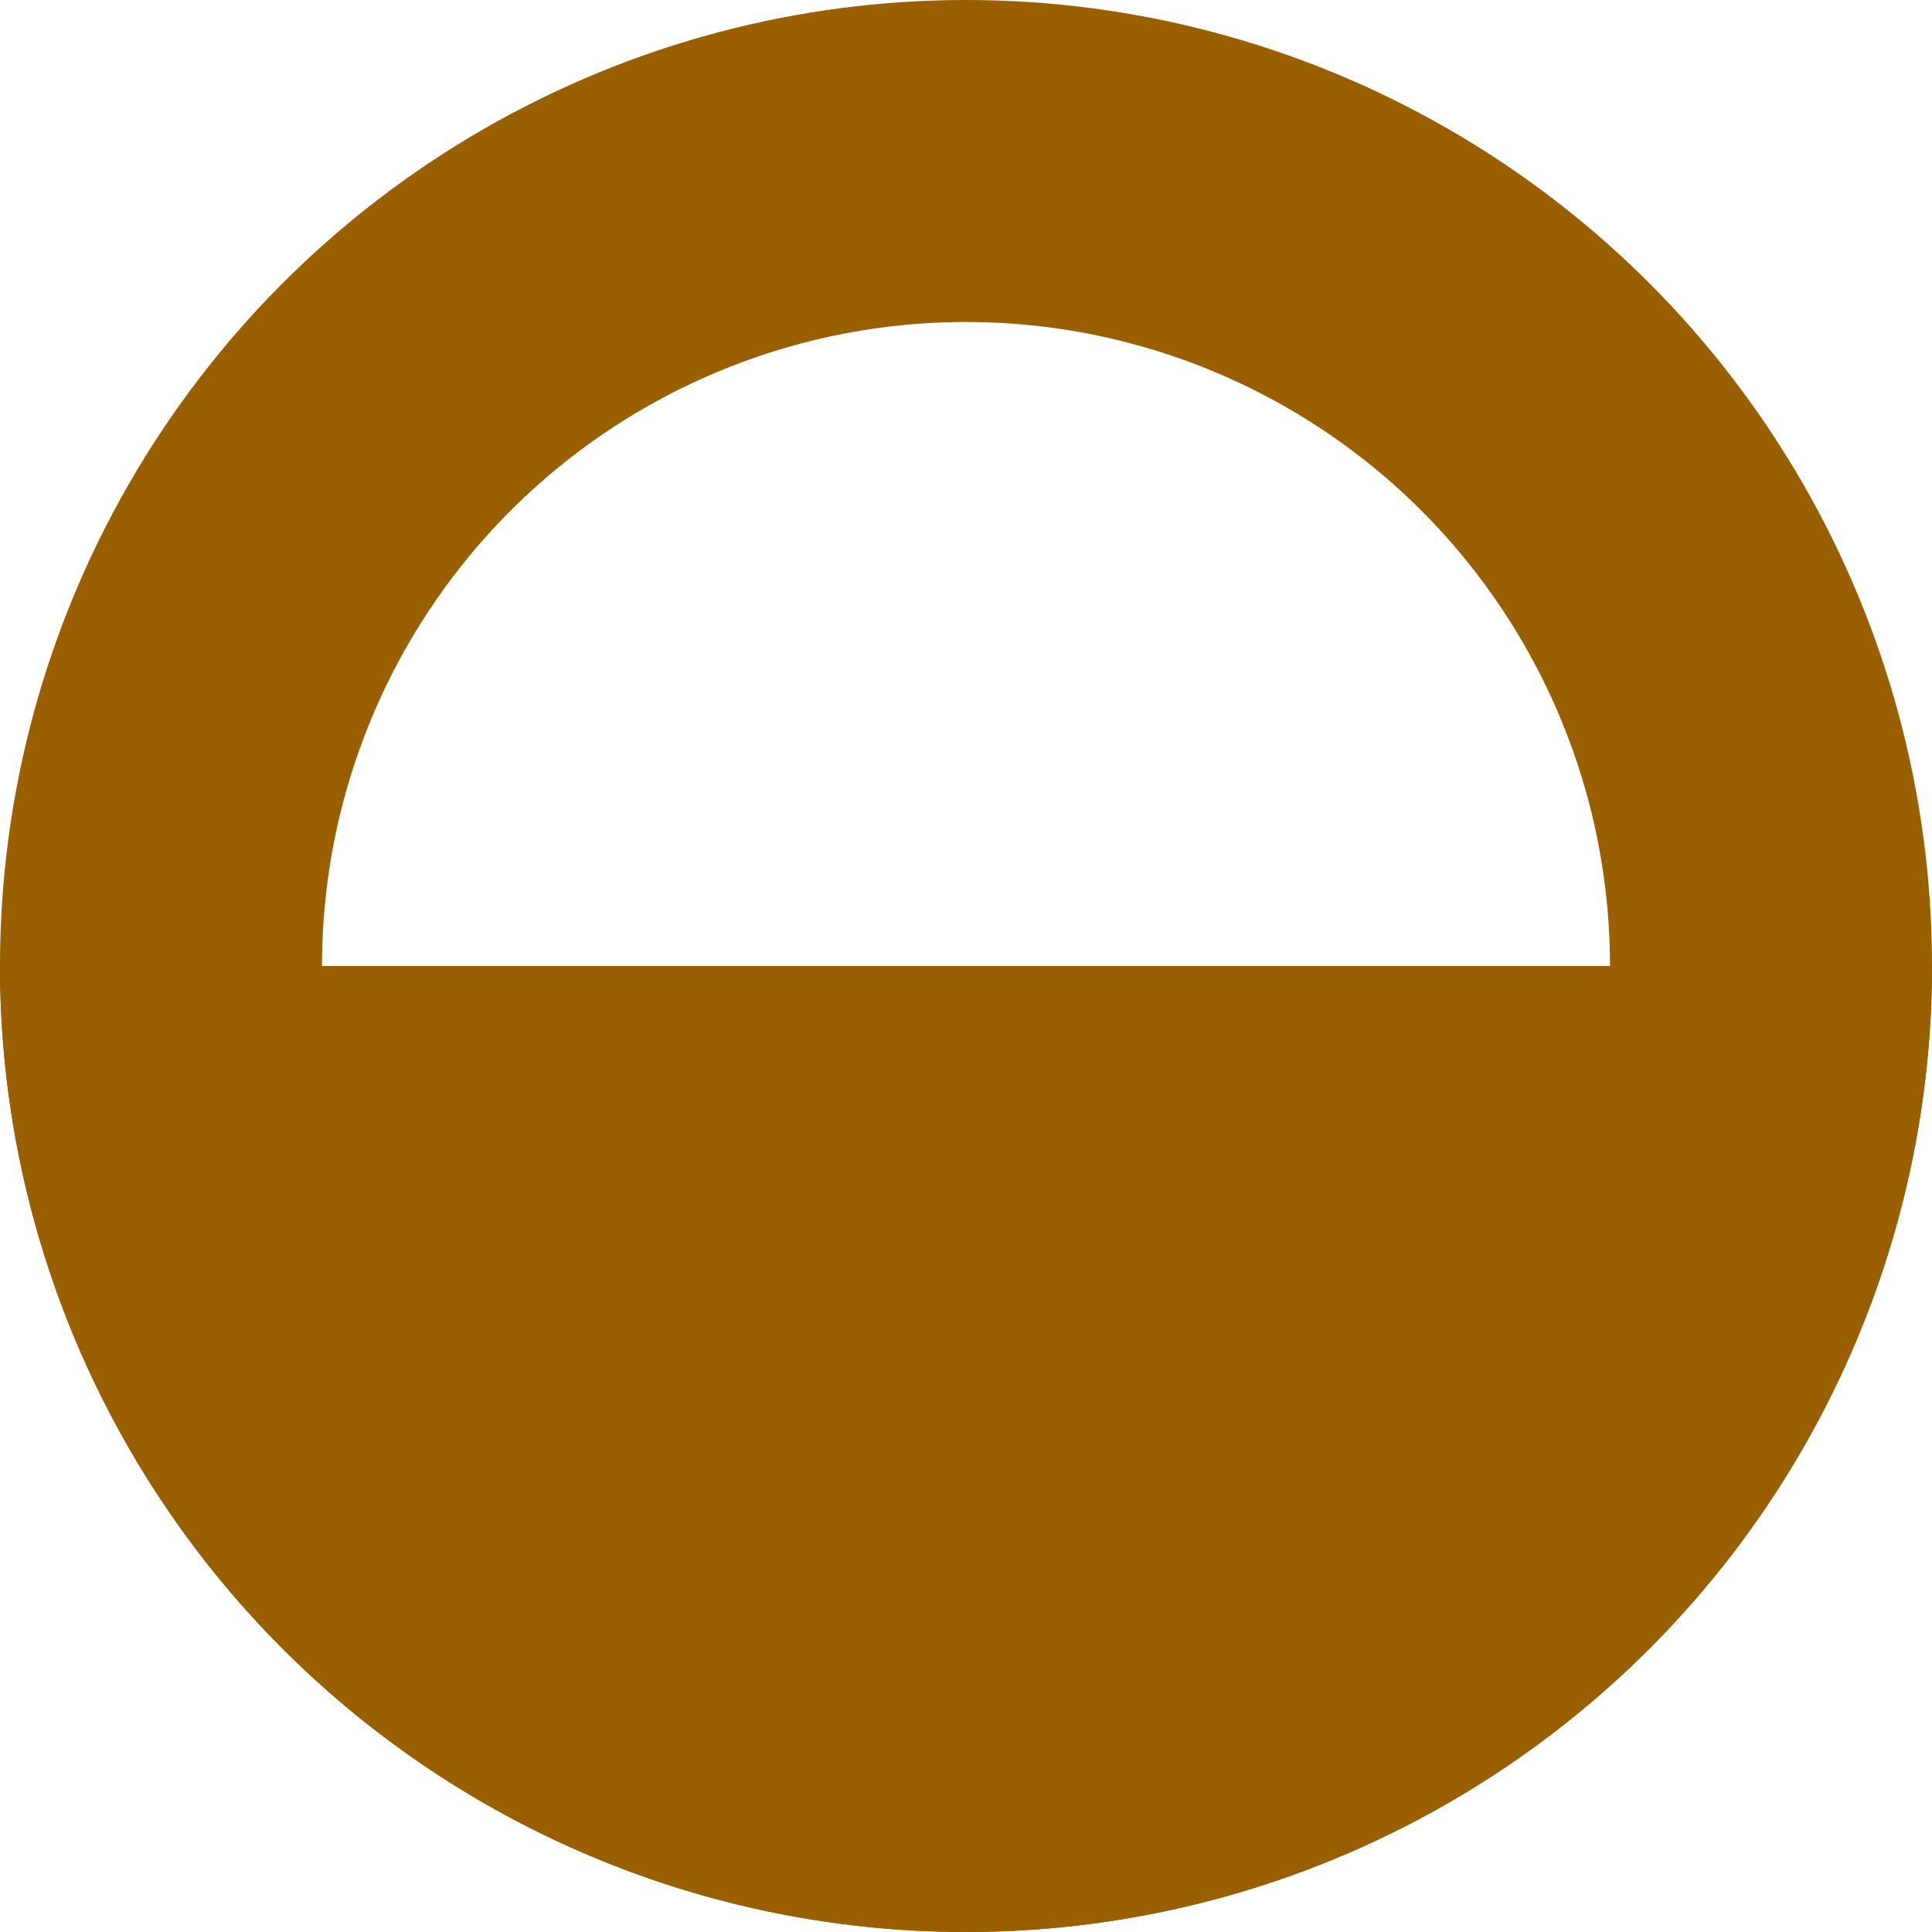 <svg width="6" height="6" xmlns="http://www.w3.org/2000/svg">
    <g fill="none" fill-rule="evenodd">
        <circle stroke="#995F00" cx="3" cy="3" r="2.5"/>
        <path d="M0 3a3 3 0 1 0 6 0" fill="#995F00"/>
    </g>
</svg>
